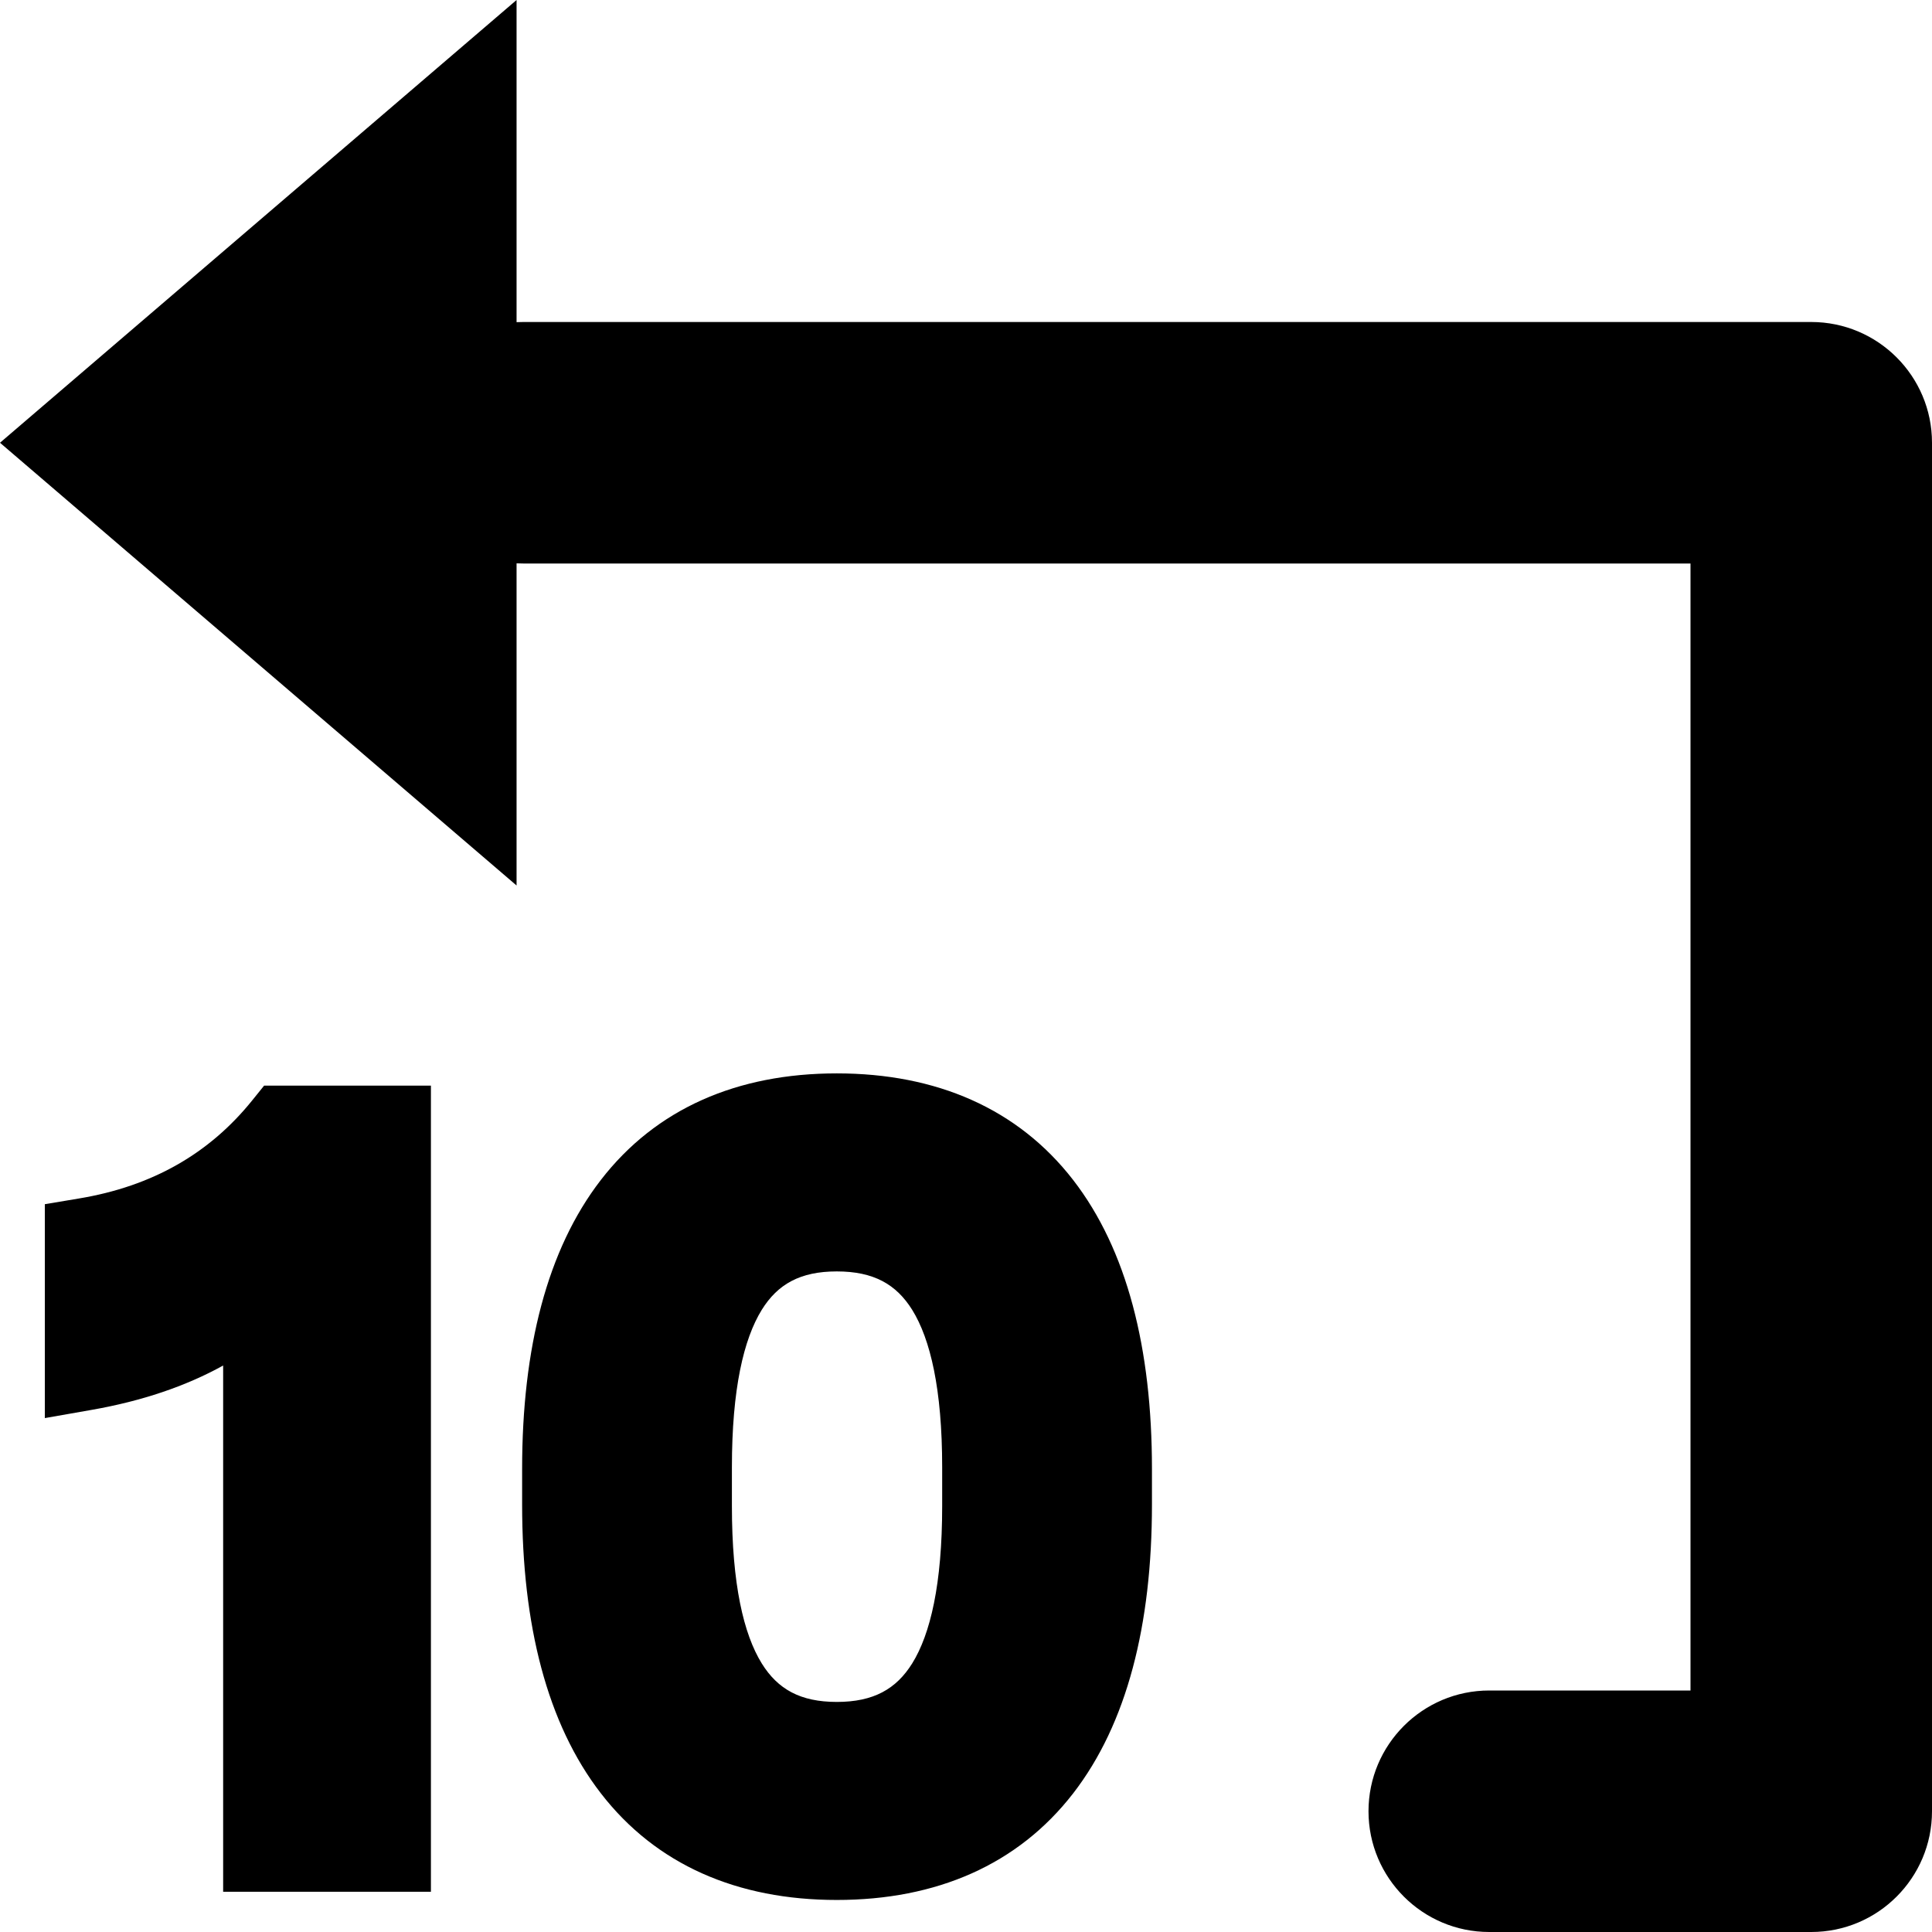 <svg xmlns="http://www.w3.org/2000/svg" viewBox="0 0 24 24"><path fill="currentColor" fill-rule="evenodd" d="M6.417 0V4.002C6.444 4.001 6.472 4 6.5 4H22.5C23.328 4 24 4.672 24 5.5V22.5C24 23.328 23.328 24 22.5 24H18.5C17.672 24 17 23.328 17 22.5C17 21.672 17.672 21 18.5 21H21V7H6.5C6.472 7 6.444 6.999 6.417 6.998V11L0 5.5L6.417 0ZM7.464 14.658C8.149 13.771 9.159 13.334 10.395 13.334C11.632 13.334 12.644 13.771 13.331 14.658C14.001 15.524 14.31 16.753 14.31 18.246V18.69C14.31 20.183 14.001 21.412 13.331 22.278C12.644 23.165 11.632 23.602 10.395 23.602C9.159 23.602 8.149 23.164 7.464 22.277C6.795 21.412 6.486 20.183 6.486 18.69V18.246C6.486 16.753 6.795 15.524 7.464 14.658ZM3.281 13.486H5.353V23.5H2.772V16.963C2.305 17.222 1.758 17.405 1.144 17.513L0.557 17.616V14.959L0.975 14.889C1.897 14.737 2.603 14.326 3.131 13.672L3.281 13.486ZM9.463 16.271C9.238 16.635 9.092 17.255 9.092 18.227V18.709C9.092 19.681 9.238 20.301 9.463 20.664C9.661 20.983 9.941 21.142 10.395 21.142C10.852 21.142 11.133 20.982 11.332 20.663C11.557 20.3 11.704 19.681 11.704 18.709V18.227C11.704 17.255 11.557 16.635 11.332 16.272C11.133 15.953 10.852 15.794 10.395 15.794C9.941 15.794 9.661 15.952 9.463 16.271Z" clip-rule="evenodd"/></svg>